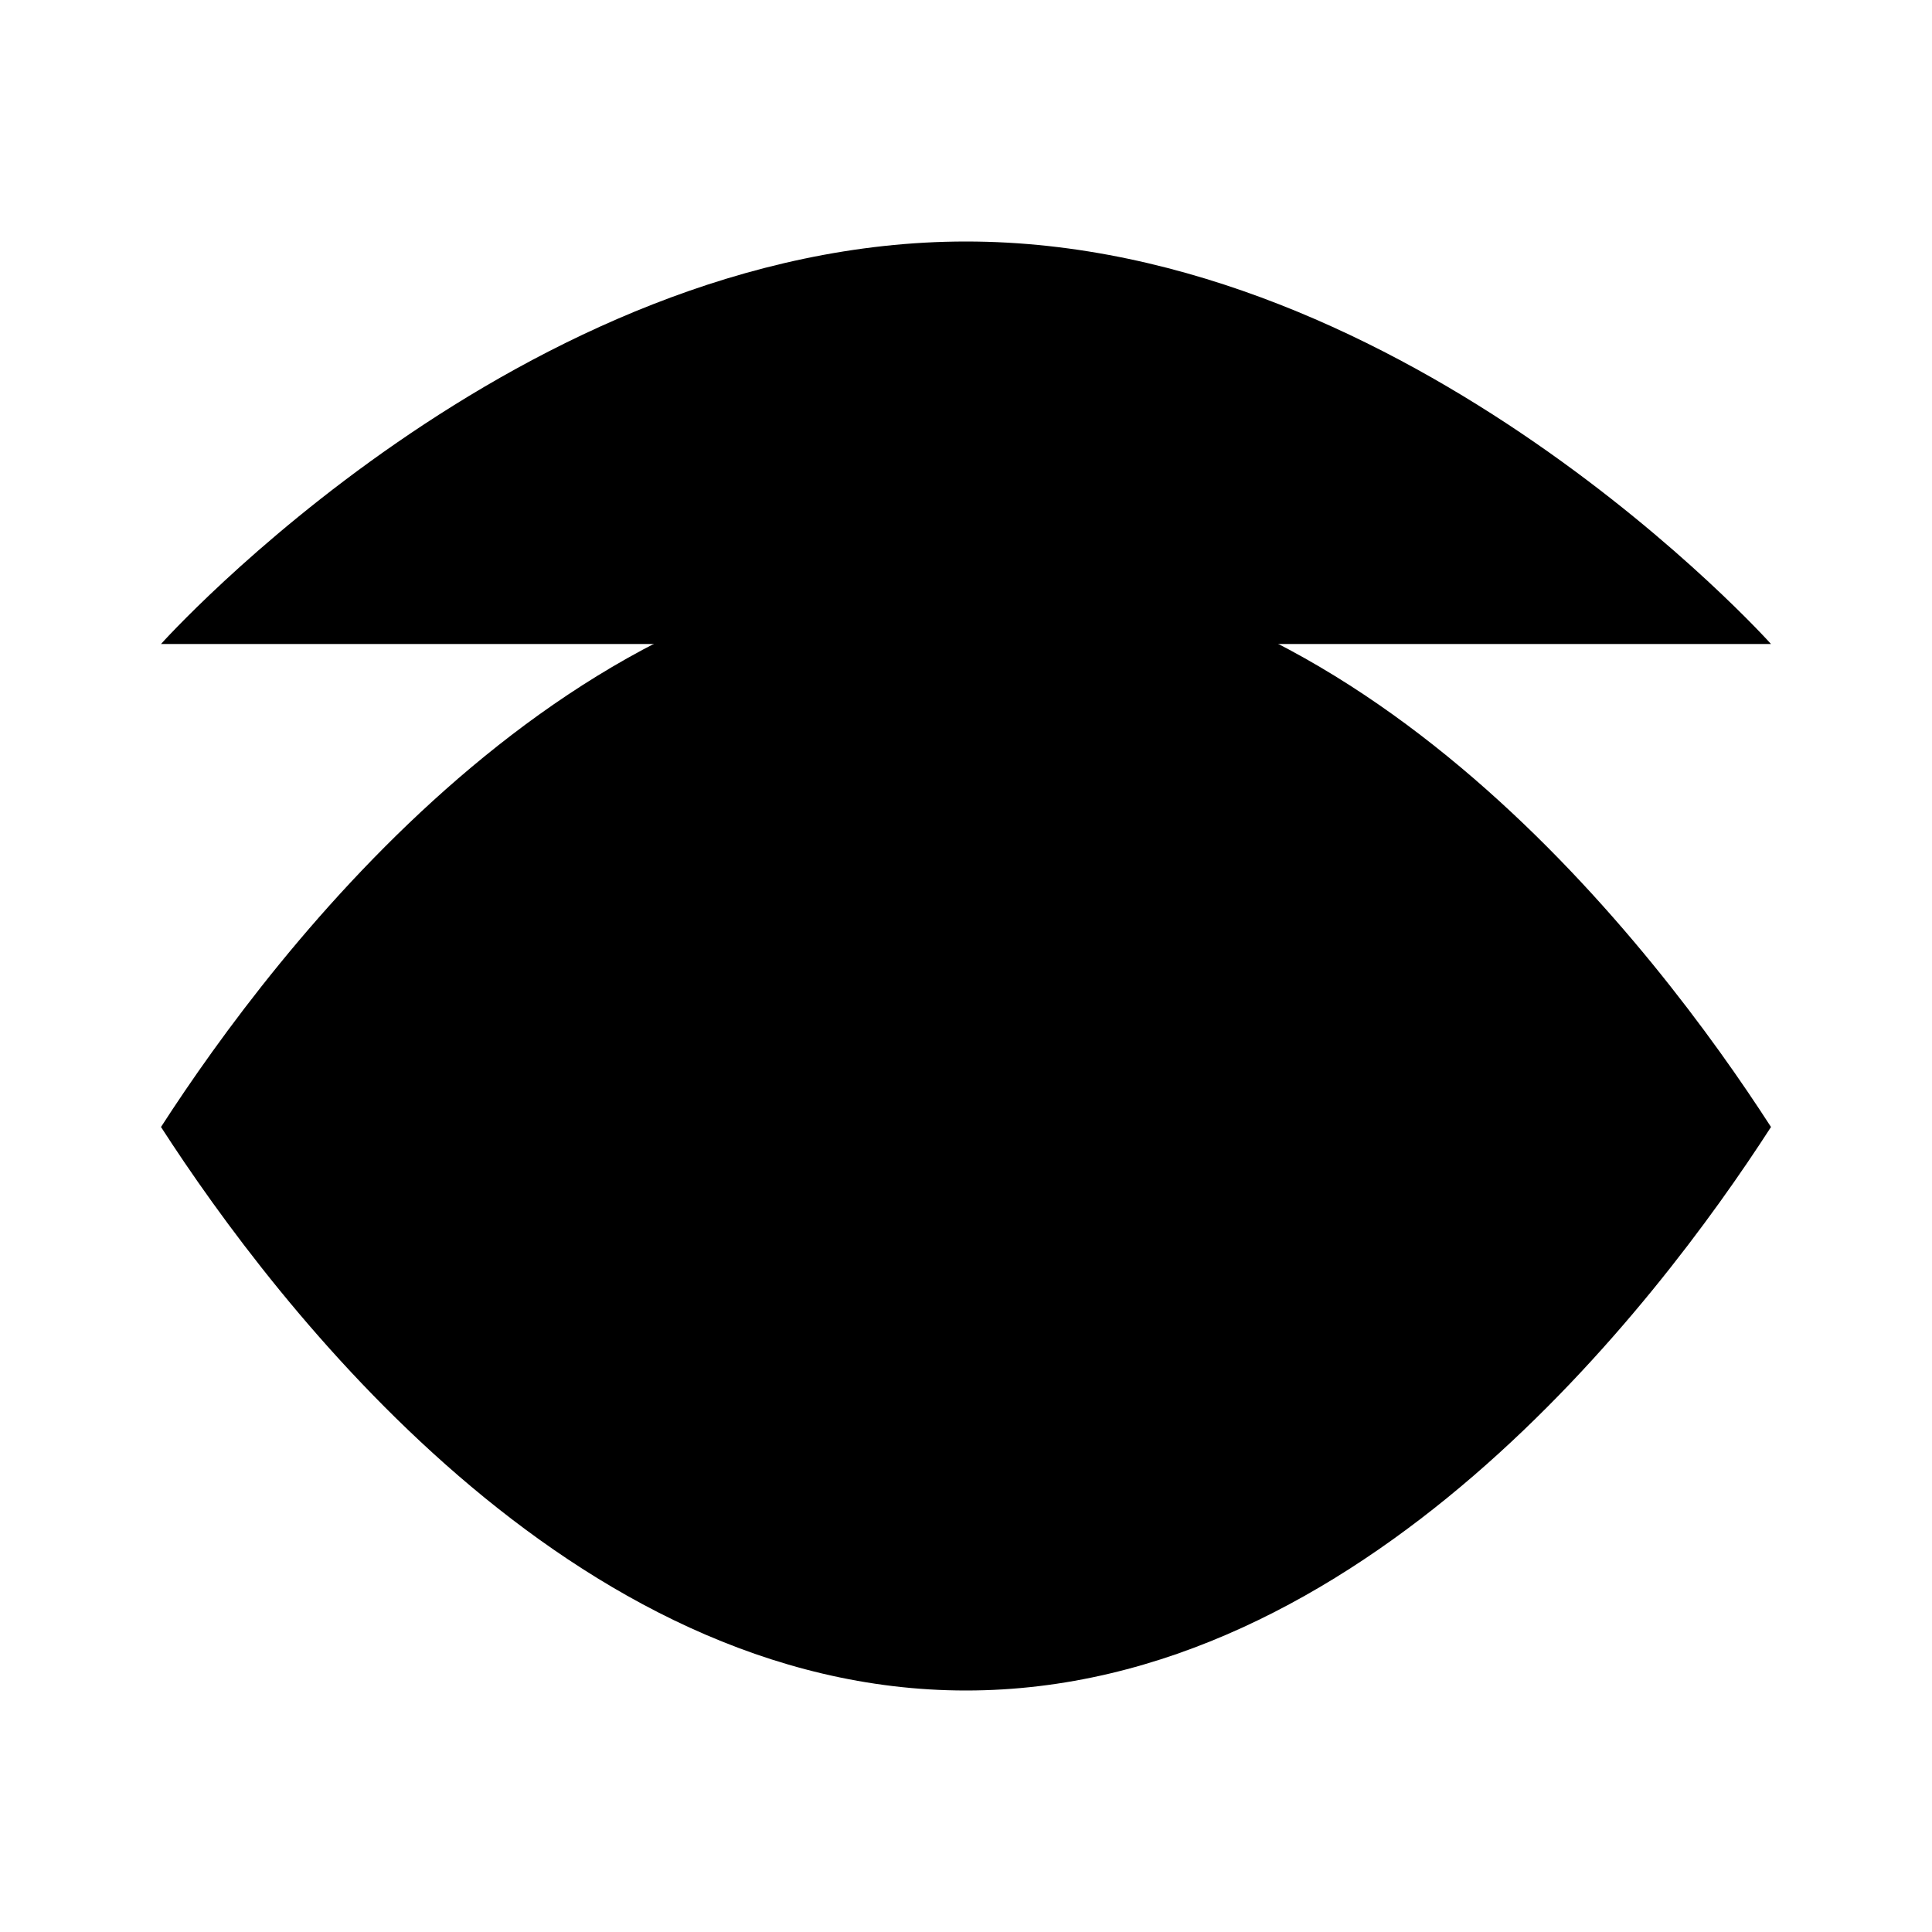 <svg viewBox="0 0 24 24" xmlns="http://www.w3.org/2000/svg"><path d="M22 8C22 8 17.523 3 12 3C6.477 3 2 8 2 8"/><path d="M12 7C7.087 7 3.431 11.782 2 14C3.431 16.218 7.087 21 12 21C16.913 21 20.569 16.218 22 14C20.569 11.782 16.913 7 12 7Z"/><path d="M15 14C15 12.343 13.657 11 12 11C10.343 11 9 12.343 9 14C9 15.657 10.343 17 12 17C13.657 17 15 15.657 15 14Z"/></svg>